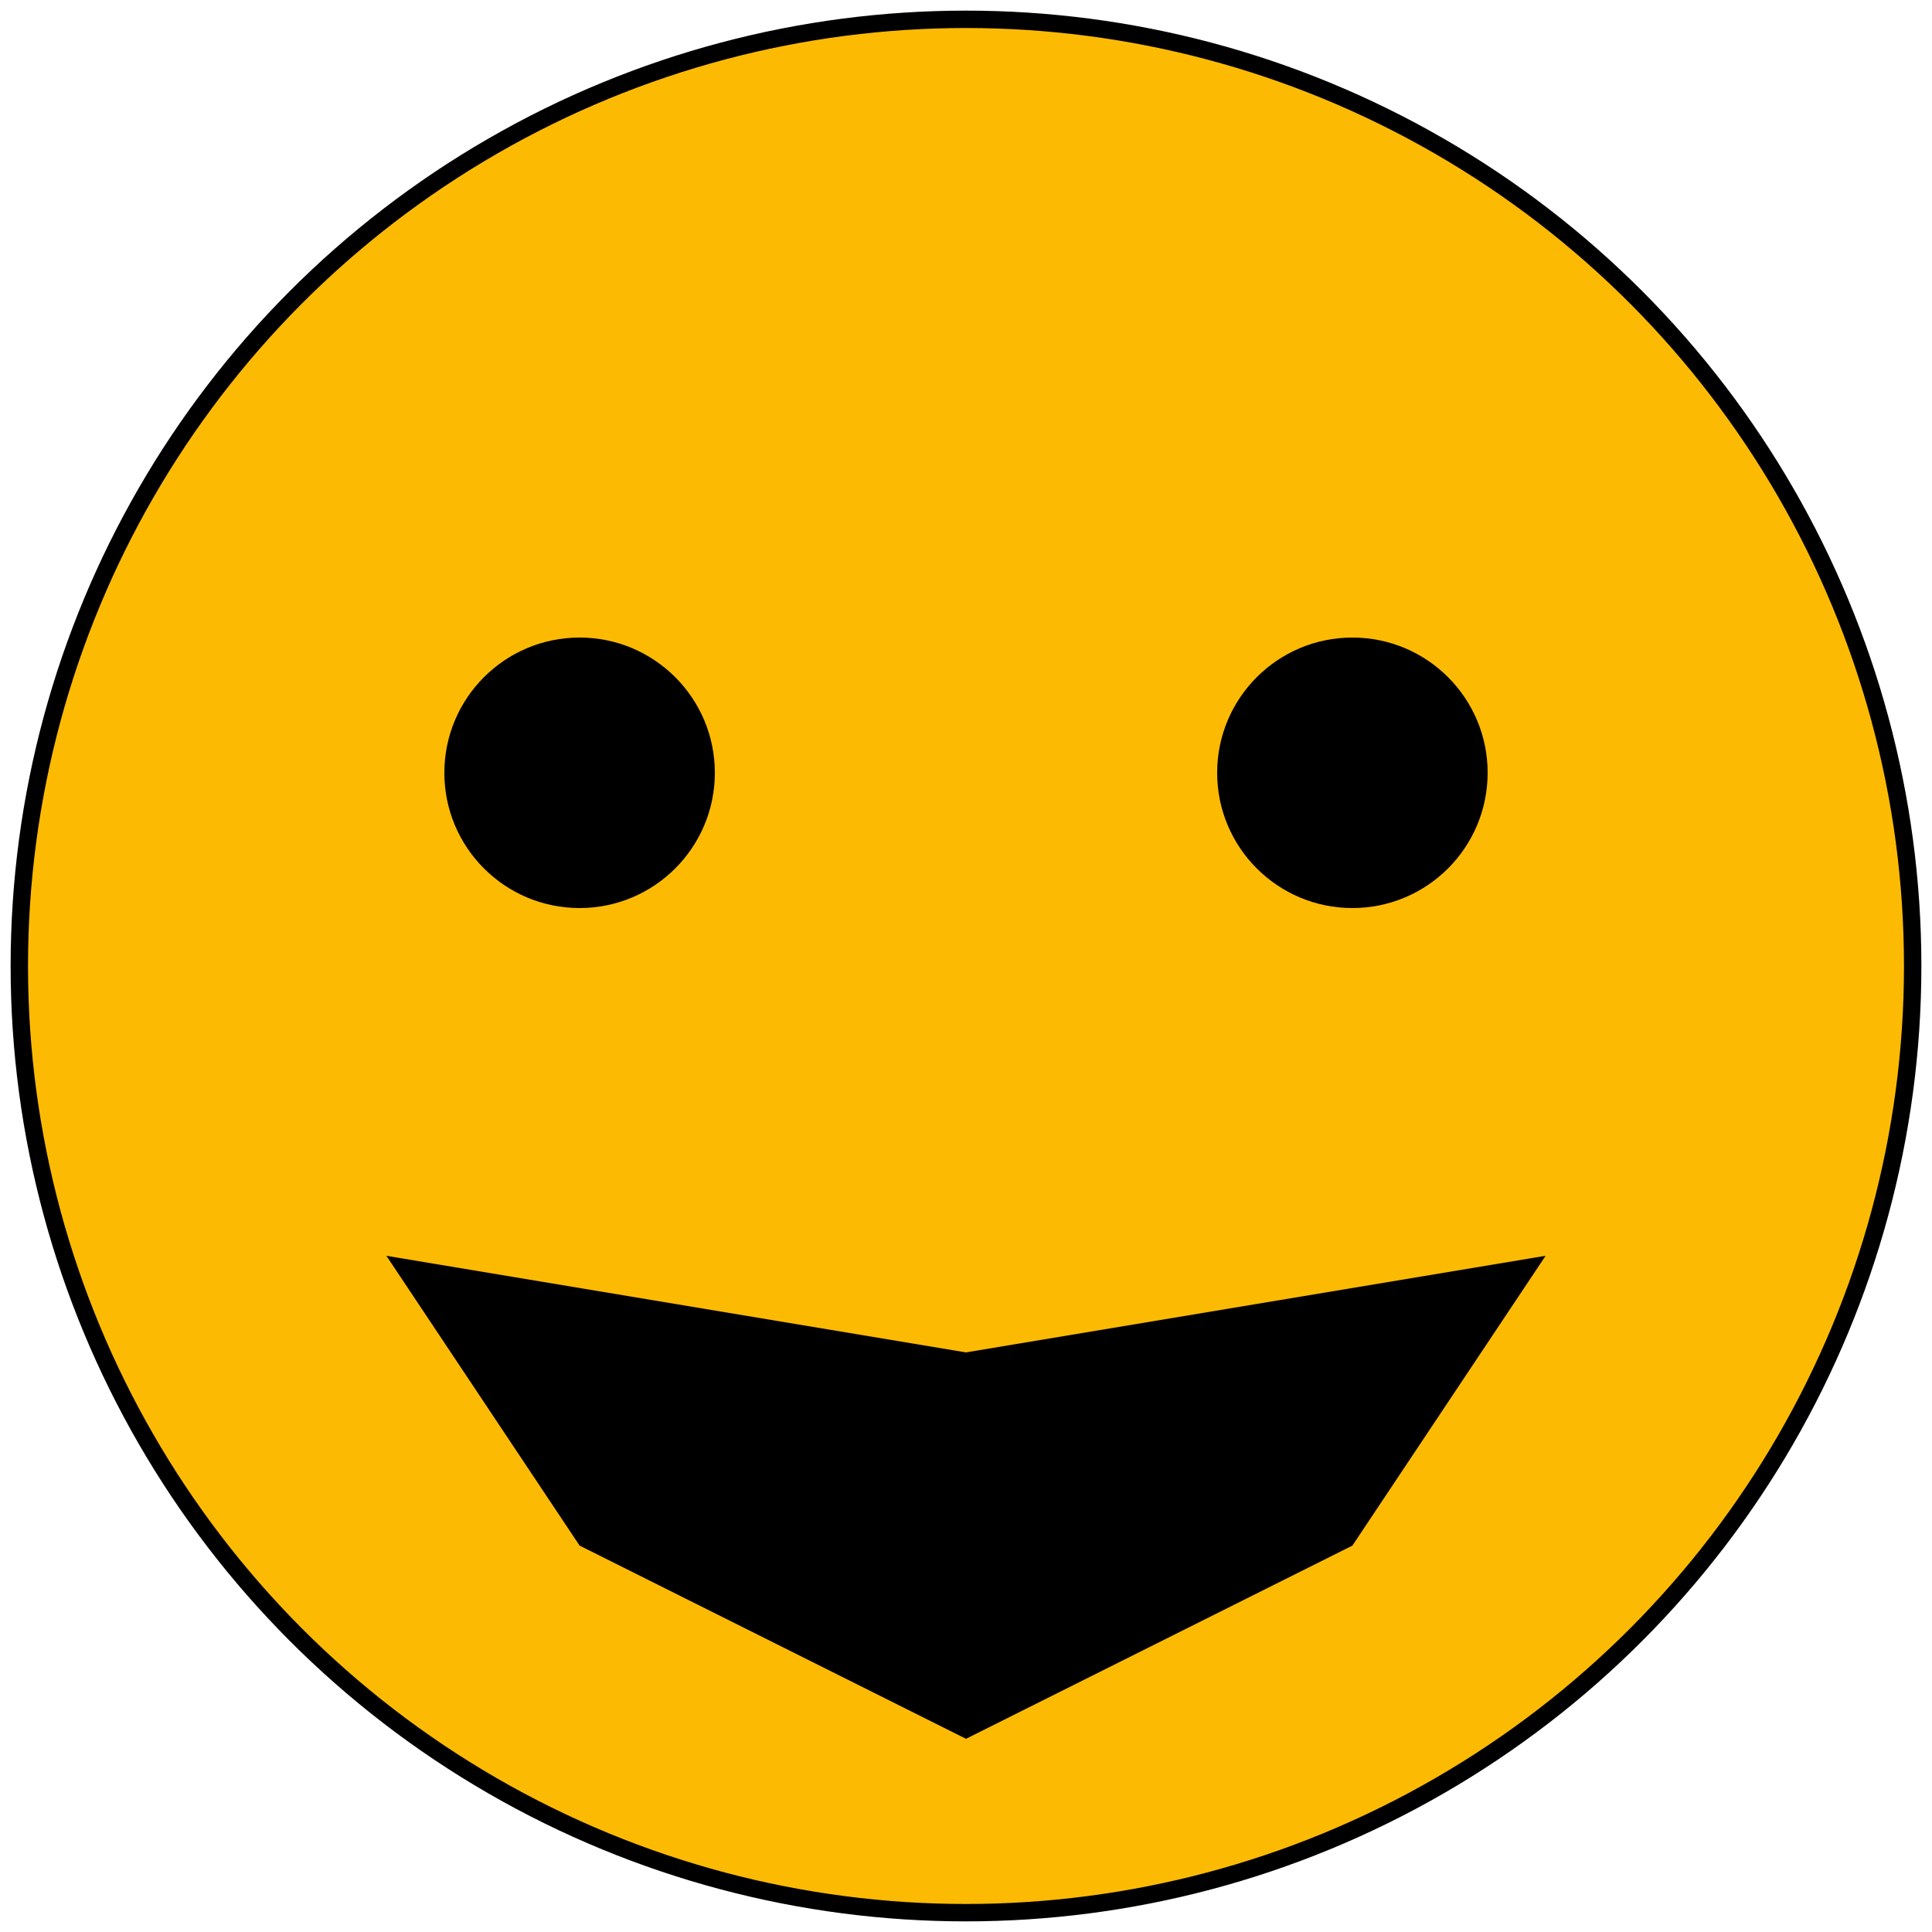 <?xml version="1.0" encoding="UTF-8" standalone="no"?>
<svg width="100" height="100" version="1.1" id="smiley" xmlns="http://www.w3.org/2000/svg">
   <circle
      style="fill:#fcba03;stroke:#000000;stroke-width:0.9;stroke-opacity:1"
      id="shape-0"
      cx="50"
      cy="50"
      r="49"></circle>
   <circle
      style="fill:#000000;stroke:none;stroke-width:1.5;stroke-opacity:1"
      id="shape-1"
      cx="70"
      cy="40"
      r="7"></circle>
   <circle
      style="fill:#000000;stroke:none;stroke-width:1.5;stroke-opacity:1"
      id="shape-2"
      cx="30"
      cy="40"
      r="7"></circle>
   <path
      style="fill:#000000;fill-opacity:1;stroke:none;stroke-width:0.265px;stroke-linecap:butt;stroke-linejoin:miter;stroke-opacity:1"
      d="M 20,65 30,80 50,90 70,80 80,65 50,70 Z"
      id="shape-3"></path>
</svg>
